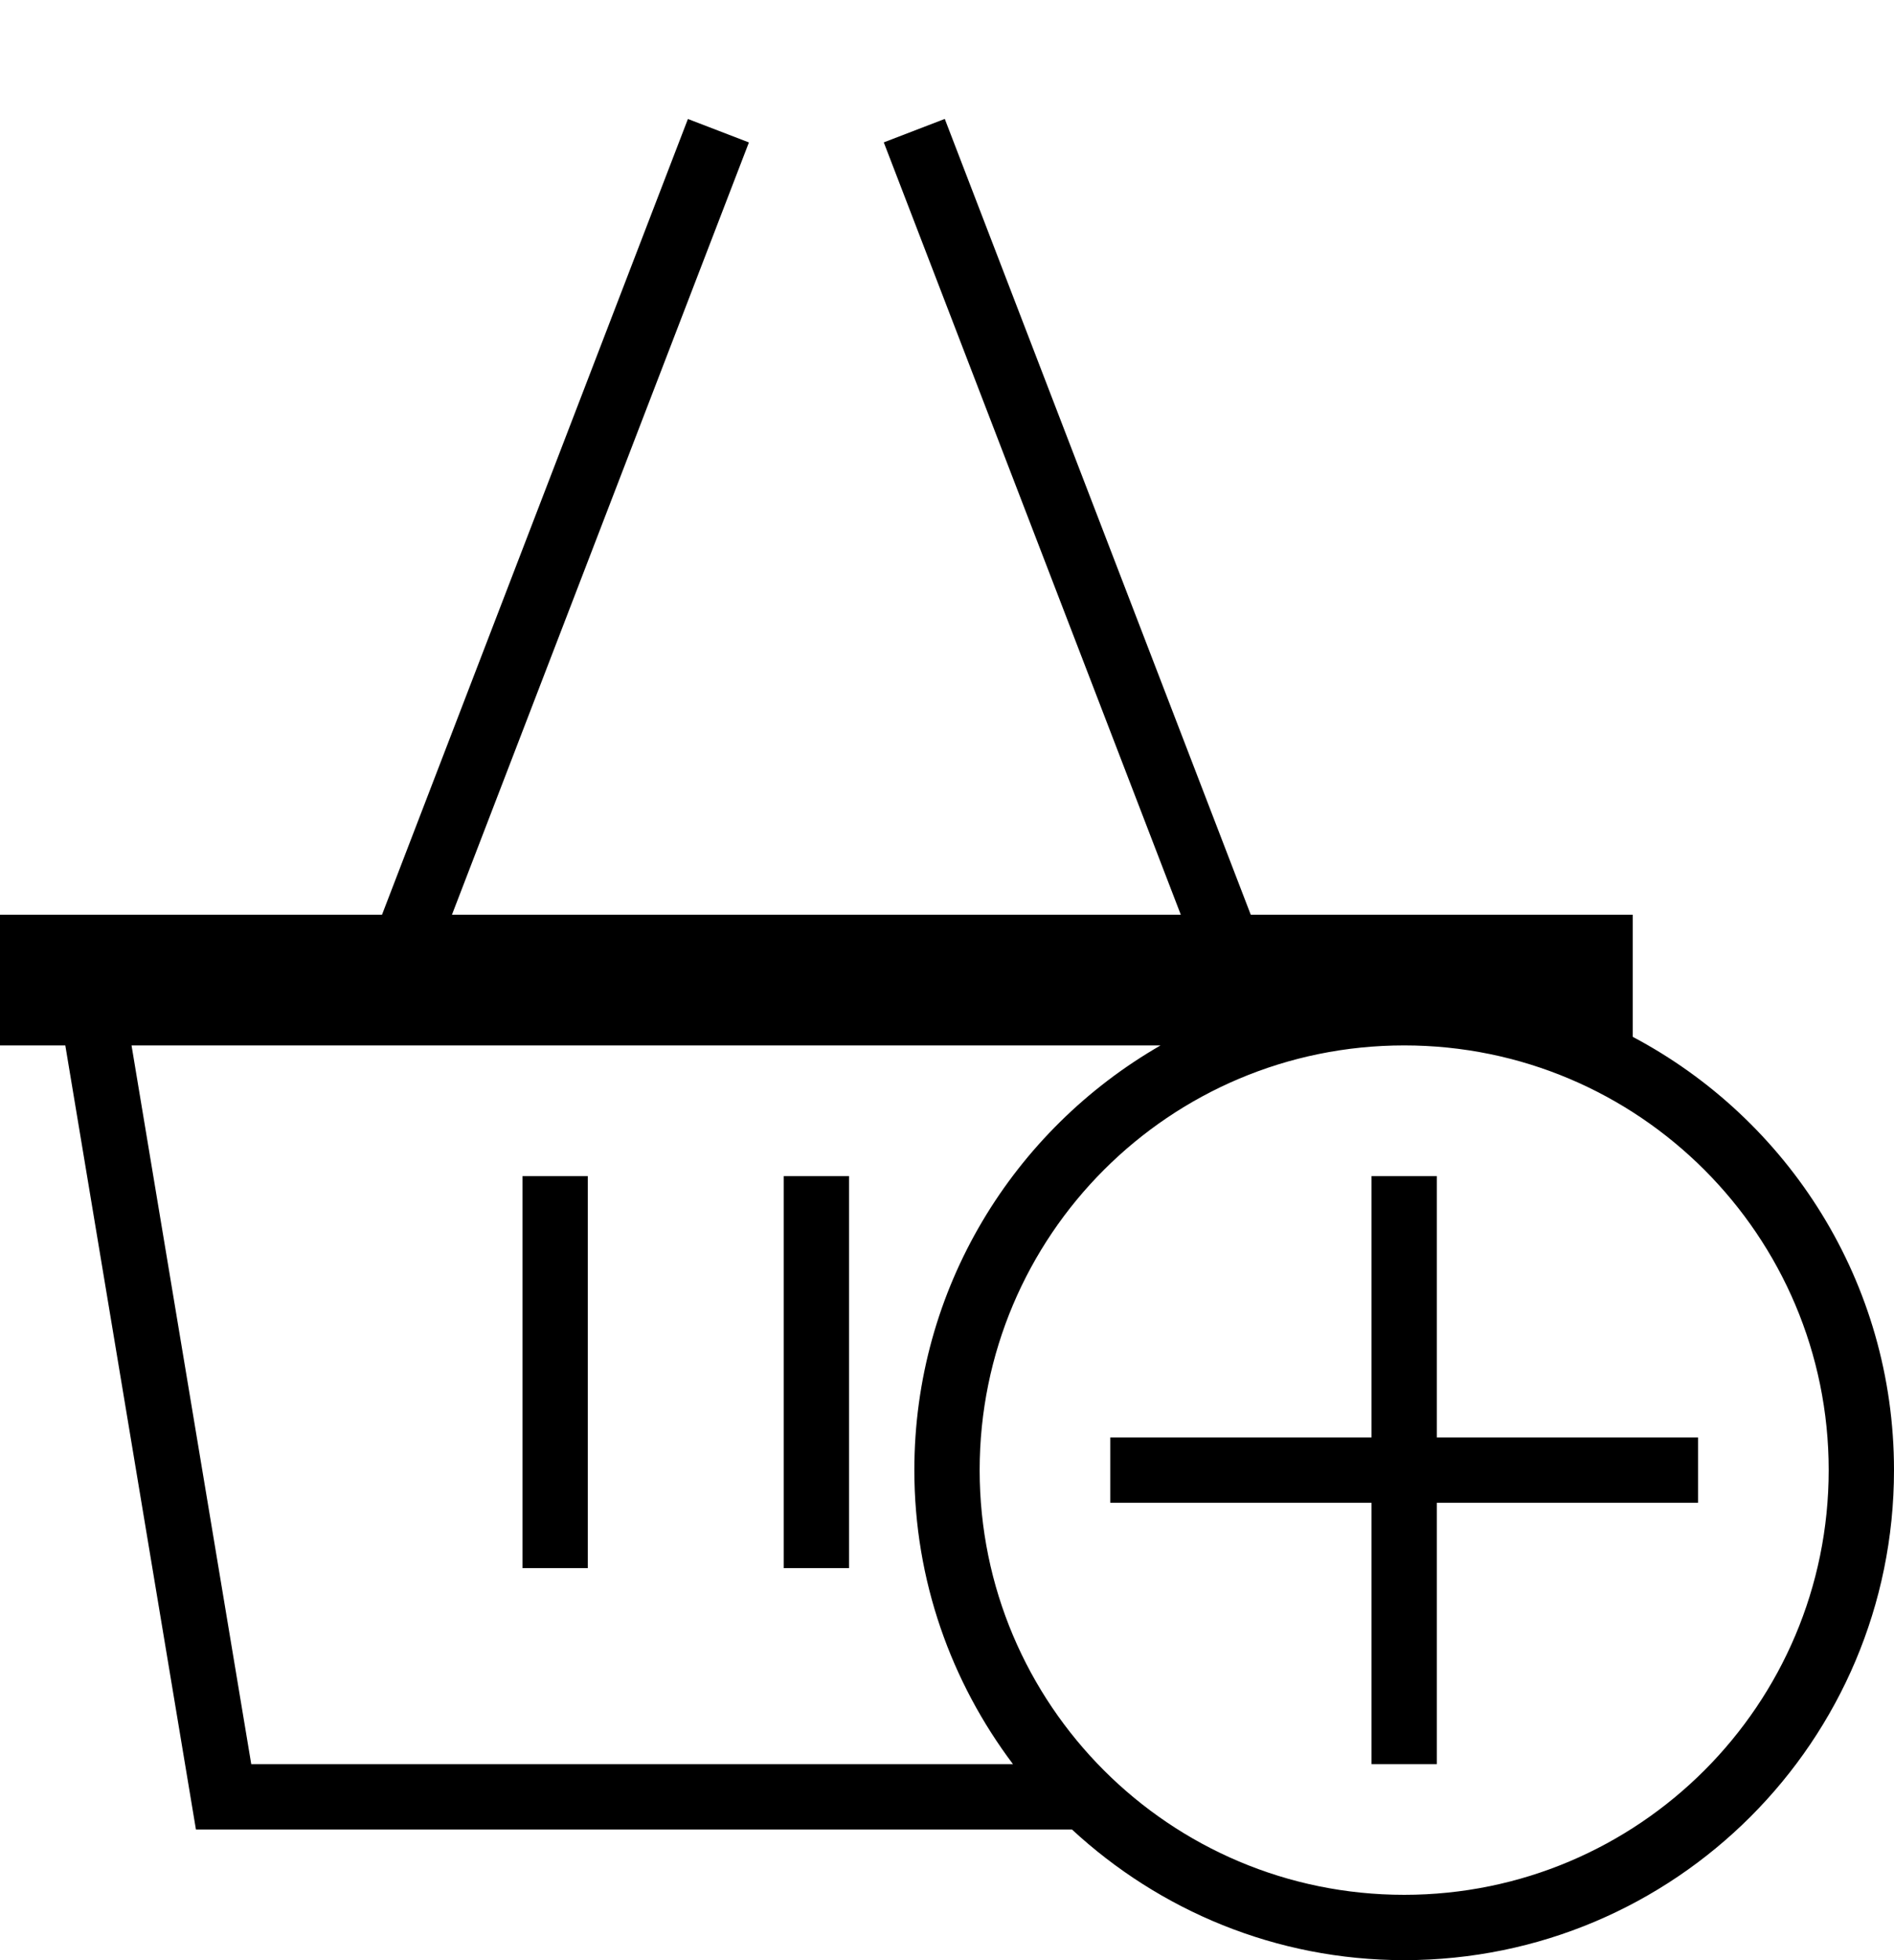<?xml version="1.0" encoding="iso-8859-1"?>
<!DOCTYPE svg PUBLIC "-//W3C//DTD SVG 1.1//EN" "http://www.w3.org/Graphics/SVG/1.1/DTD/svg11.dtd">
<svg version="1.1" xmlns="http://www.w3.org/2000/svg" xmlns:xlink="http://www.w3.org/1999/xlink" x="0px" y="0px" width="29" height="30" viewBox="0 0 29 30" xml:space="preserve">
    <g transform="translate(-90 -440)">
        <g xmlns="http://www.w3.org/2000/svg" xmlns:xlink="http://www.w3.org/1999/xlink" id="shopping-basket-plus-7">
		<path d="M93,468h13.413c1.337,1.237,3.121,2,5.087,2c4.143,0,7.5-3.357,7.5-7.5c0-2.878-1.622-5.373-4-6.631V454h-5.849    l-4.685-12.18l-0.934,0.359L108.08,454H96.92l4.547-11.82l-0.934-0.359L95.849,454H90v2h1L93,468z M118,462.5    c0,3.59-2.91,6.5-6.5,6.5s-6.5-2.91-6.5-6.5s2.91-6.5,6.5-6.5S118,458.91,118,462.5z M107.77,456    c-2.251,1.295-3.77,3.718-3.77,6.5c0,1.691,0.566,3.246,1.51,4.5H93.847l-1.833-11H107.77z"/>
		<rect x="98" y="458" width="1" height="6"/>
		<rect x="102" y="458" width="1" height="6"/>
		<polygon points="112,462 112,458 111,458 111,462 107,462 107,463 111,463 111,467 111.153,467 112,467 112,463 116,463 116,462       "/>
	</g>
	
    </g>
</svg>
